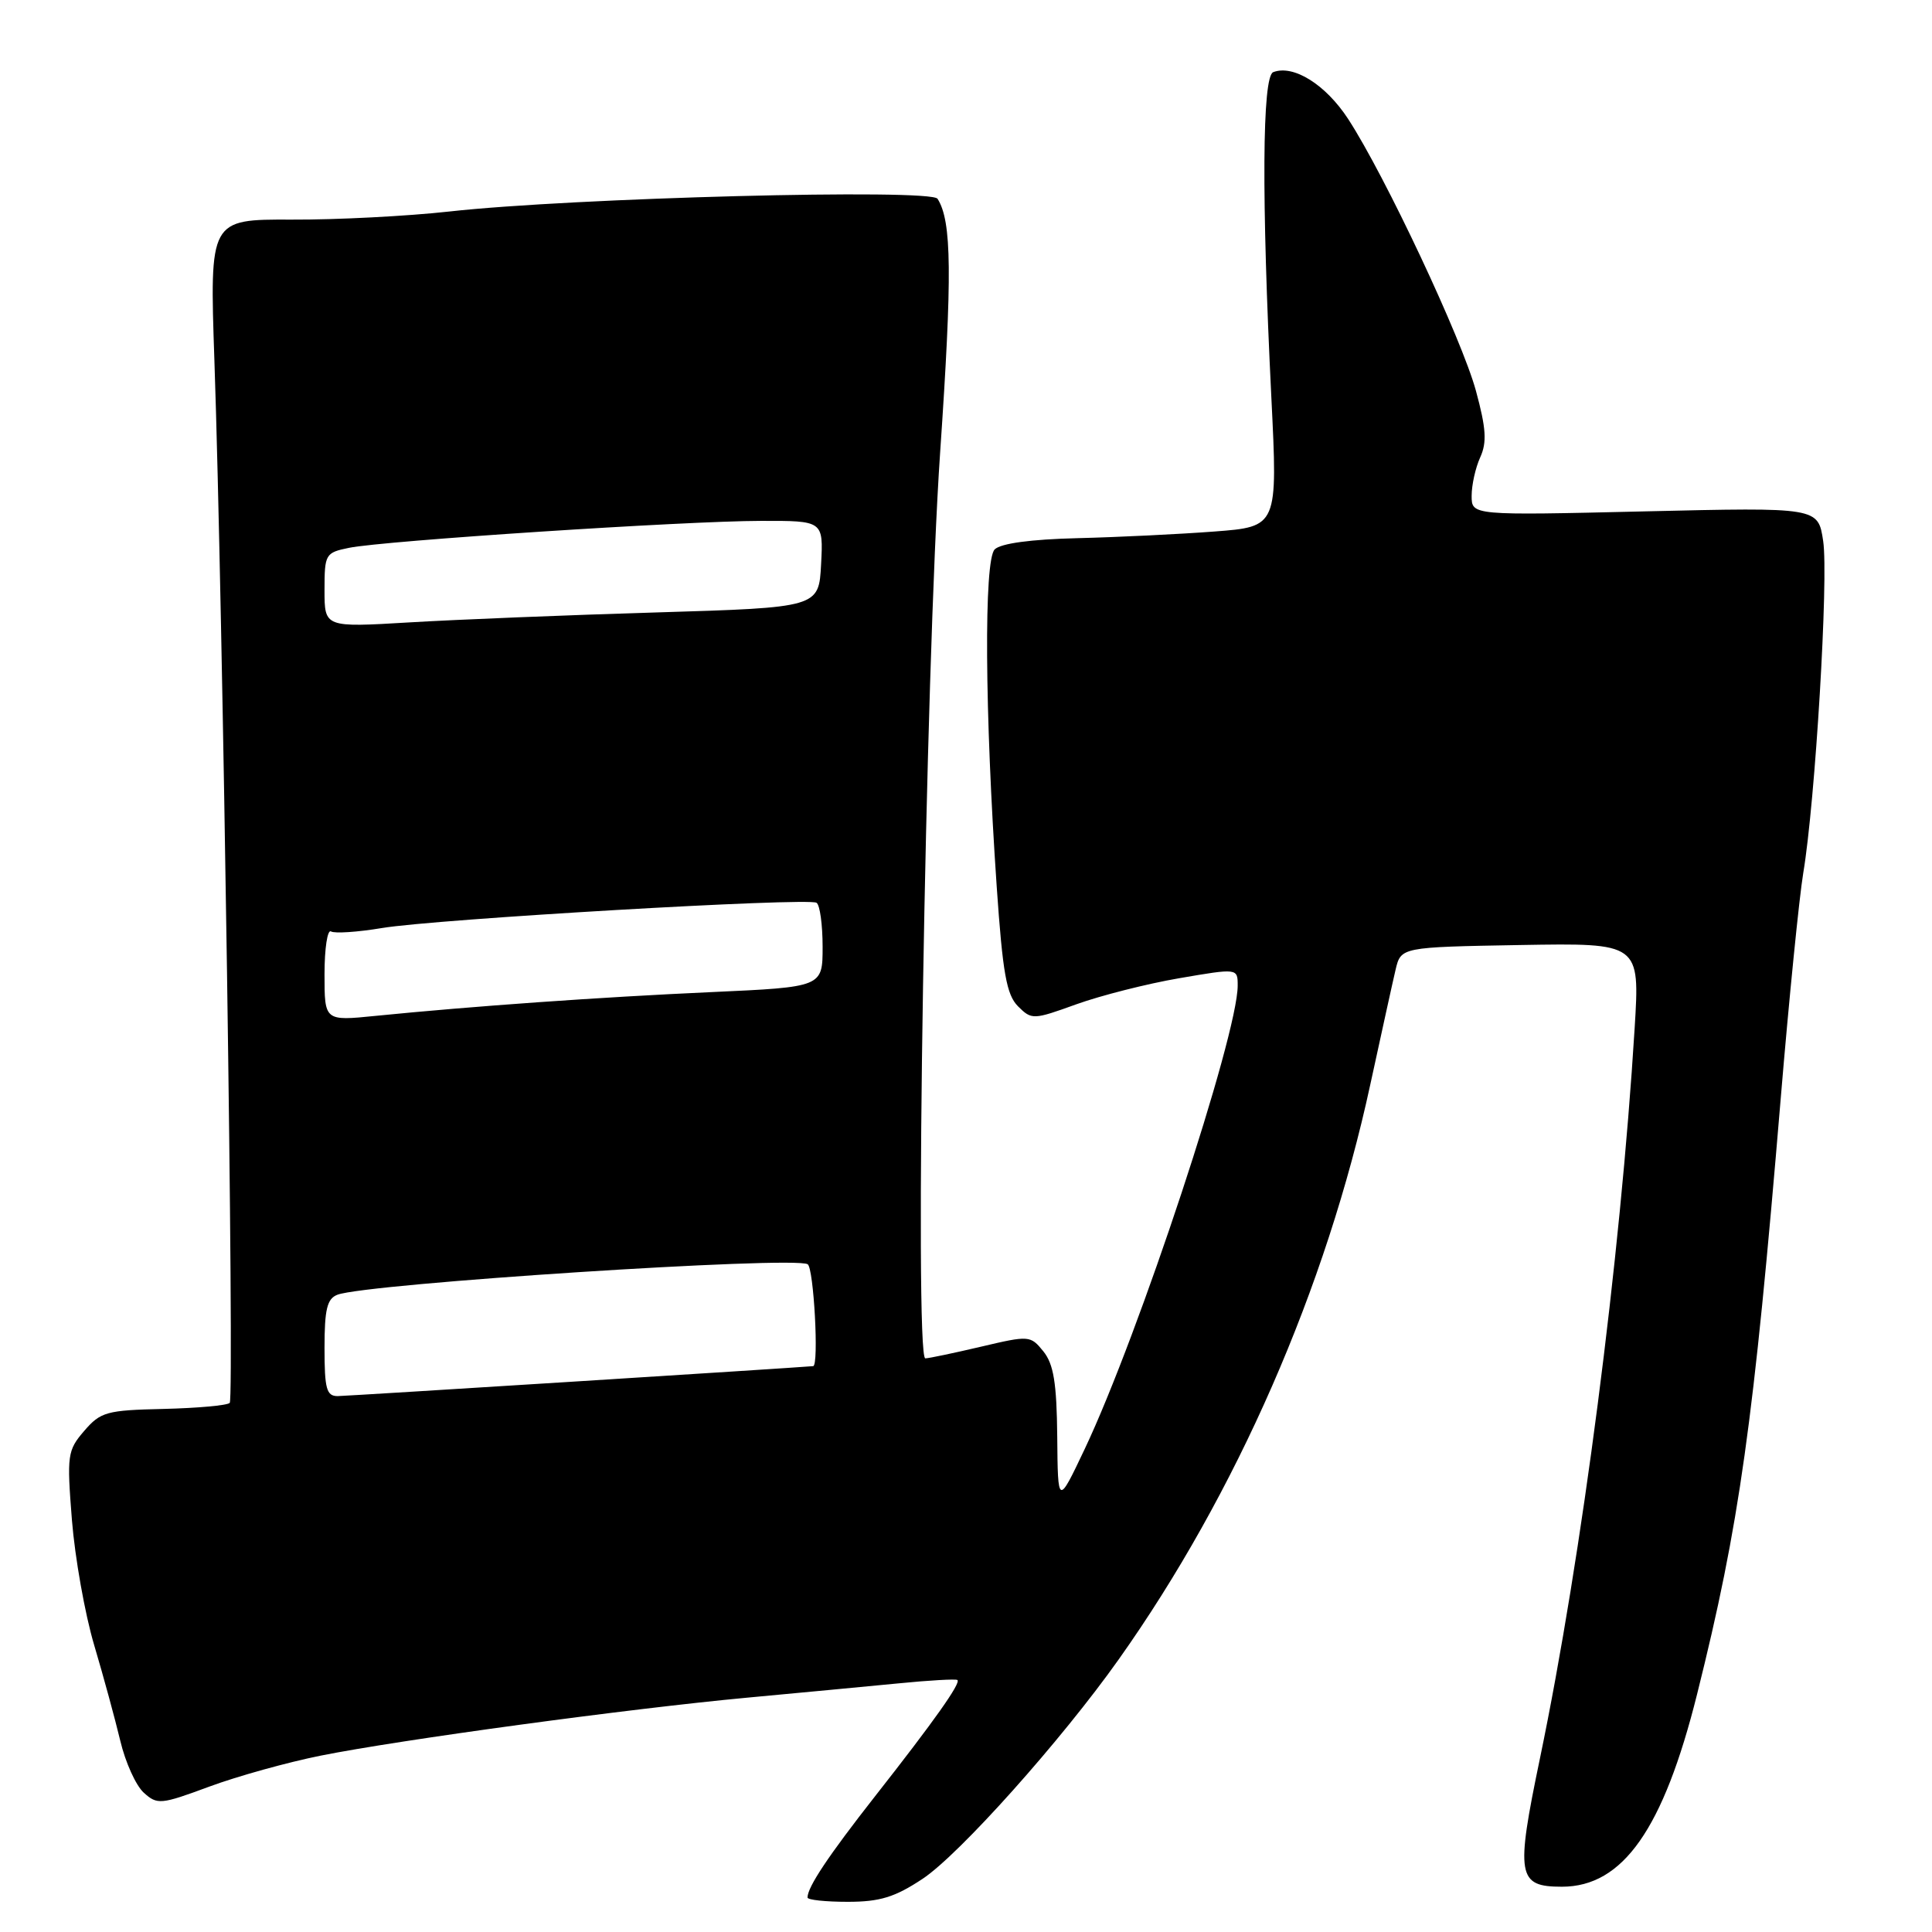 <?xml version="1.0" encoding="UTF-8" standalone="no"?>
<!DOCTYPE svg PUBLIC "-//W3C//DTD SVG 1.1//EN" "http://www.w3.org/Graphics/SVG/1.1/DTD/svg11.dtd" >
<svg xmlns="http://www.w3.org/2000/svg" xmlns:xlink="http://www.w3.org/1999/xlink" version="1.1" viewBox="0 0 256 256">
 <g >
 <path fill="currentColor"
d=" M 122.24 248.96 C 127.10 245.75 140.63 230.61 148.22 219.90 C 163.81 197.92 175.75 170.64 181.57 143.71 C 183.03 137.00 184.53 130.15 184.92 128.50 C 185.63 125.50 185.63 125.50 201.46 125.22 C 217.29 124.95 217.29 124.95 216.60 136.22 C 214.72 166.83 209.62 206.22 204.05 233.00 C 200.81 248.56 201.06 250.00 206.96 250.00 C 215.04 250.00 220.40 242.37 224.87 224.50 C 230.49 202.01 232.35 188.75 235.96 145.50 C 237.06 132.30 238.41 118.88 238.94 115.68 C 240.53 106.22 242.31 76.54 241.58 71.69 C 240.91 67.22 240.91 67.22 217.95 67.76 C 195.00 68.30 195.00 68.30 195.00 65.70 C 195.00 64.26 195.51 61.97 196.14 60.59 C 197.04 58.61 196.92 56.75 195.57 51.79 C 193.70 44.92 183.54 23.30 178.64 15.77 C 175.66 11.20 171.39 8.53 168.71 9.56 C 167.24 10.12 167.15 26.20 168.46 52.65 C 169.31 69.79 169.31 69.79 160.90 70.43 C 156.28 70.78 148.12 71.18 142.78 71.31 C 136.61 71.46 132.60 72.00 131.80 72.80 C 130.36 74.24 130.48 94.37 132.07 117.49 C 132.86 128.95 133.37 131.81 134.89 133.34 C 136.71 135.15 136.90 135.14 142.63 133.07 C 145.86 131.91 151.99 130.35 156.25 129.62 C 164.00 128.29 164.00 128.29 164.00 130.60 C 164.00 137.19 150.90 176.87 143.73 192.00 C 140.17 199.50 140.17 199.50 140.09 190.36 C 140.02 183.24 139.61 180.75 138.25 179.06 C 136.54 176.95 136.37 176.94 130.00 178.44 C 126.42 179.28 123.10 179.98 122.61 179.99 C 121.13 180.01 122.63 88.37 124.57 60.00 C 126.19 36.35 126.12 29.31 124.23 26.34 C 123.36 24.97 75.80 26.21 59.50 28.03 C 54.00 28.64 44.61 29.13 38.64 29.10 C 27.77 29.06 27.77 29.06 28.41 47.78 C 29.53 80.46 31.07 185.26 30.44 185.89 C 30.11 186.23 26.16 186.58 21.67 186.69 C 14.13 186.86 13.33 187.08 11.16 189.60 C 8.93 192.19 8.85 192.80 9.53 201.41 C 9.93 206.40 11.25 213.86 12.48 217.99 C 13.71 222.12 15.26 227.83 15.94 230.67 C 16.61 233.51 18.01 236.60 19.05 237.54 C 20.84 239.16 21.30 239.12 27.72 236.74 C 31.45 235.36 38.10 233.51 42.50 232.63 C 52.99 230.53 83.24 226.42 99.00 224.95 C 105.88 224.31 114.88 223.46 119.00 223.06 C 123.12 222.65 126.66 222.45 126.86 222.61 C 127.36 222.99 123.80 228.02 115.96 238.00 C 109.78 245.88 107.00 250.04 107.00 251.43 C 107.00 251.75 109.40 252.00 112.33 252.00 C 116.59 252.00 118.57 251.39 122.24 248.96 Z  M 43.00 178.61 C 43.00 173.49 43.34 172.08 44.71 171.56 C 48.56 170.08 105.23 166.41 107.02 167.52 C 107.83 168.02 108.53 180.95 107.75 181.02 C 105.35 181.24 45.99 184.98 44.75 184.99 C 43.26 185.00 43.00 184.03 43.00 178.61 Z  M 43.00 129.09 C 43.00 125.67 43.39 123.12 43.86 123.42 C 44.34 123.71 47.37 123.51 50.61 122.97 C 57.72 121.78 107.04 118.91 108.19 119.62 C 108.64 119.89 109.00 122.52 109.00 125.46 C 109.00 130.79 109.00 130.79 94.25 131.46 C 79.59 132.12 62.66 133.32 49.75 134.61 C 43.00 135.29 43.00 135.29 43.00 129.09 Z  M 43.00 78.20 C 43.00 73.42 43.11 73.23 46.25 72.59 C 50.83 71.65 90.82 69.03 100.80 69.02 C 109.10 69.00 109.10 69.00 108.80 74.75 C 108.50 80.50 108.50 80.50 87.00 81.15 C 75.17 81.50 60.44 82.10 54.25 82.47 C 43.00 83.14 43.00 83.14 43.00 78.20 Z "/>
</g>
</svg>